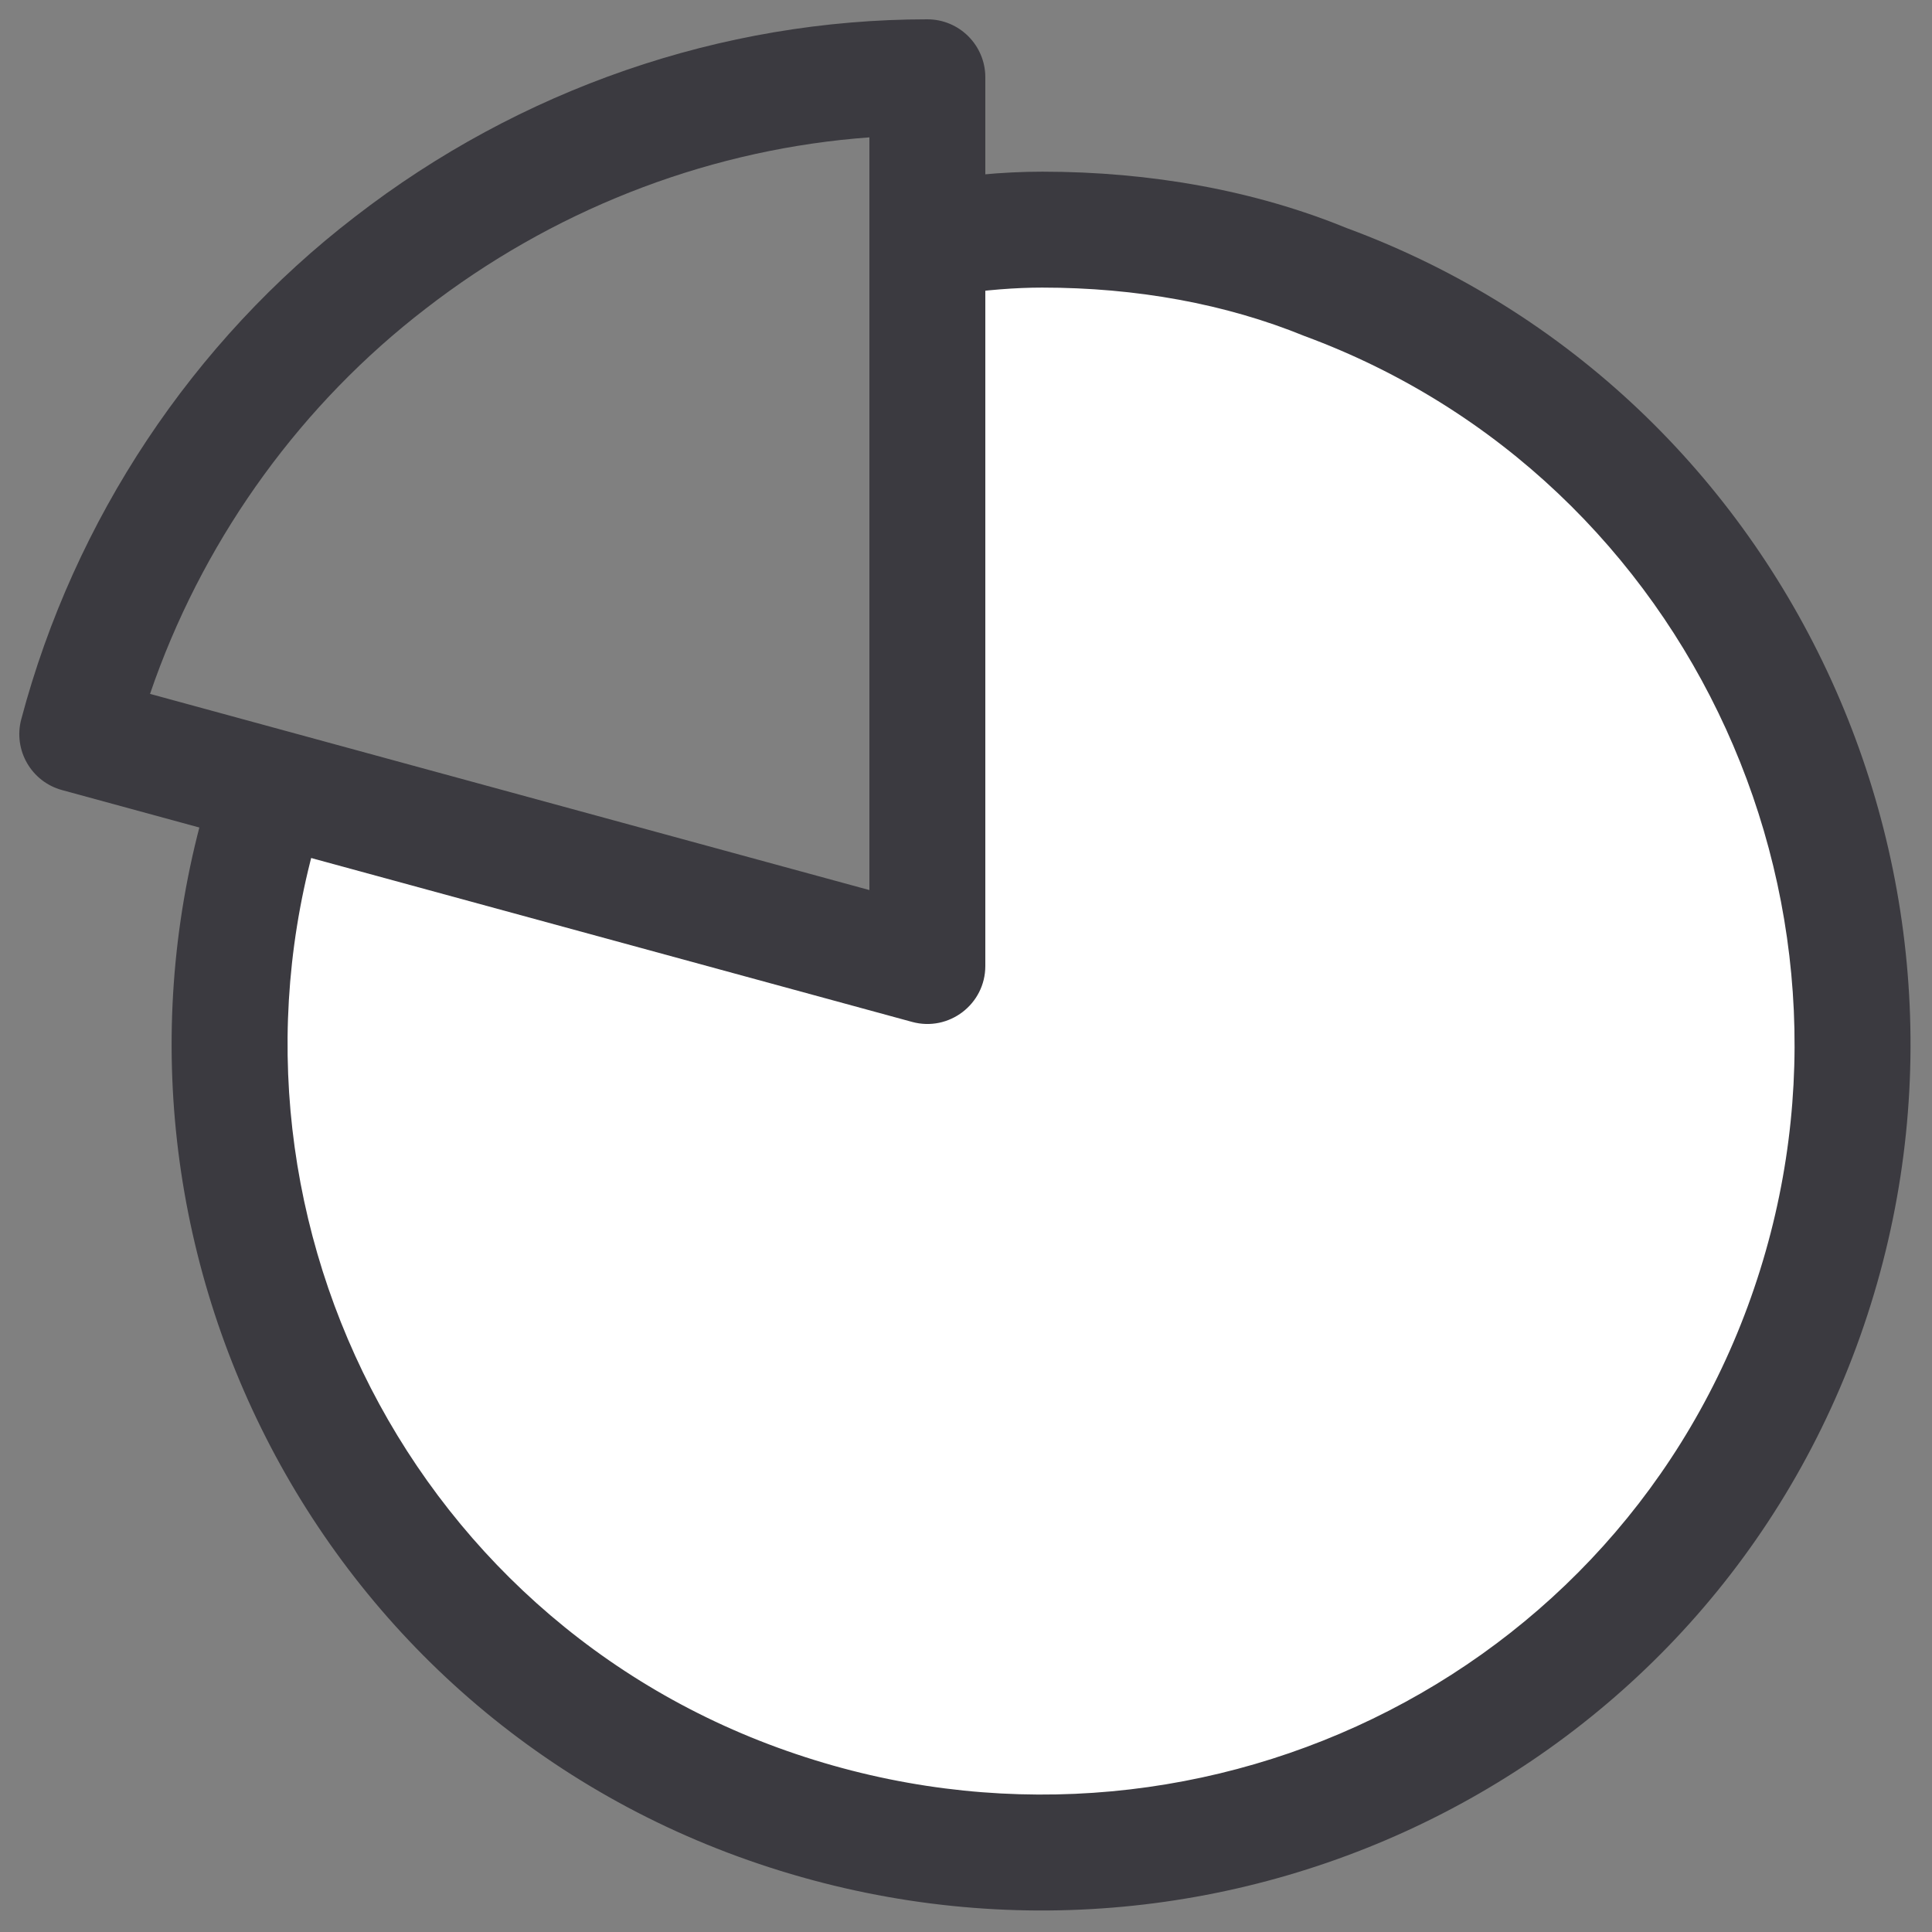 <svg width="50" height="50" viewBox="0 0 50 50" fill="none" xmlns="http://www.w3.org/2000/svg">
<rect x="0" y="0" width="50" height="50" fill="#808080" stroke="none"/>
<path fill-rule="evenodd" clip-rule="evenodd" d="M7.305 19.612C3.203 30.443 8.672 42.64 19.609 46.636C30.546 50.632 42.64 45.164 46.636 34.333C50.632 23.503 45.163 11.305 34.332 7.31C32.018 6.363 29.494 5.943 26.97 5.943C25.999 5.943 24.975 6.049 23.973 6.223C23.564 6.295 23.973 25 23.973 25L7.305 19.612Z" fill="white"/>
<path d="M26.97 4.443C29.781 4.443 32.476 4.93 34.851 5.902C46.429 10.173 52.338 23.213 48.043 34.853C43.765 46.448 30.819 52.328 19.094 48.045C7.522 43.817 1.611 30.986 5.773 19.431L5.902 19.081L8.707 20.143C4.888 30.23 10.008 41.532 20.123 45.227C30.304 48.947 41.526 43.849 45.229 33.814C48.953 23.721 43.828 12.412 33.764 8.698C31.716 7.861 29.405 7.443 26.97 7.443C26.27 7.443 25.508 7.505 24.712 7.623L24.23 7.701L23.716 4.746C24.847 4.549 25.947 4.443 26.97 4.443Z" fill="#3B3A40"/>
<path fill-rule="evenodd" clip-rule="evenodd" d="M9.181 5.614C13.45 2.306 18.674 0.5 24 0.5C24.828 0.5 25.5 1.172 25.5 2V25C25.5 25.989 24.559 26.707 23.605 26.447L1.605 20.447C0.81 20.23 0.339 19.412 0.55 18.615C1.924 13.437 4.989 8.839 9.181 5.614ZM22.5 23.035V3.555L22.143 3.584C18.137 3.946 14.264 5.471 11.015 7.989C7.832 10.437 5.388 13.793 4.009 17.598L3.883 17.958L22.5 23.035Z" fill="#3B3A40"/>
</svg>

